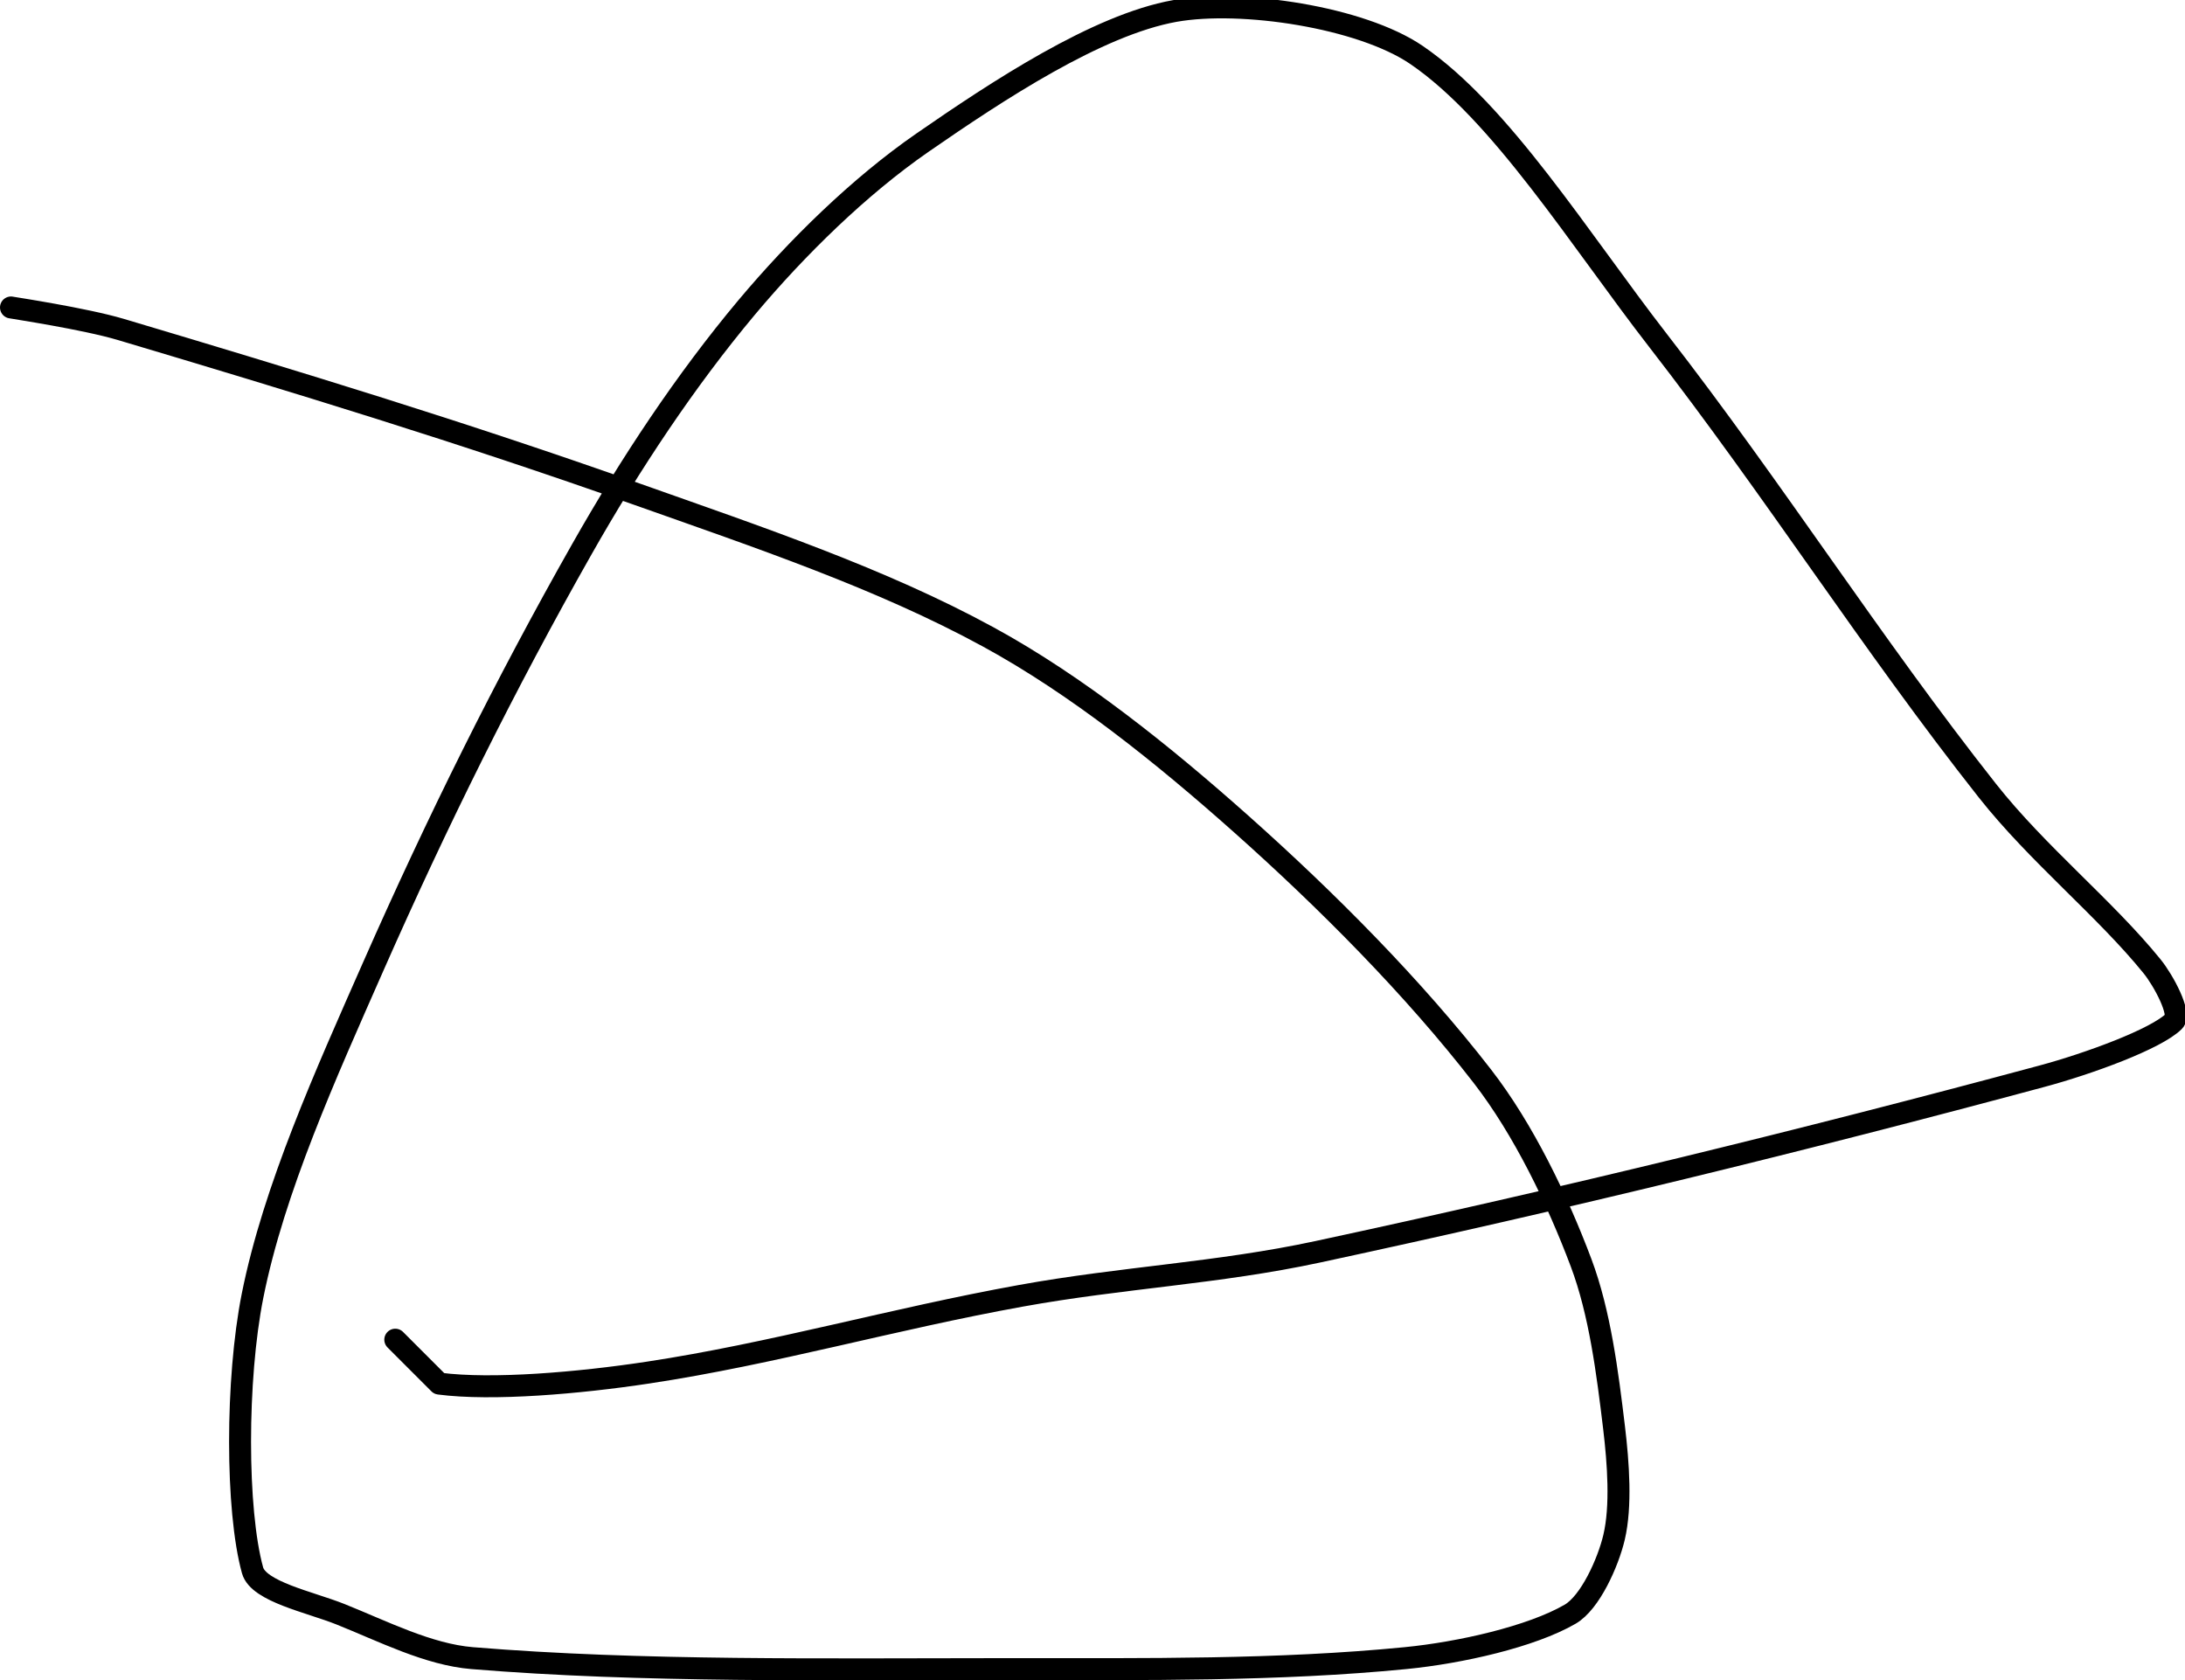 <?xml version="1.0" encoding="UTF-8" standalone="no"?><!DOCTYPE svg PUBLIC "-//W3C//DTD SVG 1.1//EN" "http://www.w3.org/Graphics/SVG/1.1/DTD/svg11.dtd"><svg xmlns="http://www.w3.org/2000/svg" version="1.1" width="199" height="153"><path fill="none" stroke="#000000" stroke-width="2" stroke-linecap="round" stroke-linejoin="round" d="M 1 28 c 0.18 0.04 6.7 1.02 10 2 c 15.96 4.76 31.12 9.37 47 15 c 11.12 3.94 22.23 7.67 32 13 c 8.09 4.41 15.93 10.71 23 17 c 7.87 7 15.78 14.97 22 23 c 3.76 4.85 6.85 11.28 9 17 c 1.71 4.55 2.4 10.02 3 15 c 0.39 3.26 0.67 7.16 0 10 c -0.54 2.29 -2.17 5.94 -4 7 c -3.52 2.04 -9.99 3.51 -15 4 c -11.61 1.14 -23.59 1 -36 1 c -16.89 0 -33.54 0.27 -49 -1 c -3.99 -0.33 -8.08 -2.43 -12 -4 c -2.78 -1.11 -7.46 -2.05 -8 -4 c -1.51 -5.46 -1.52 -17.38 0 -25 c 1.95 -9.74 6.65 -20.13 11 -30 c 5.79 -13.12 11.98 -25.62 19 -38 c 4.4 -7.76 9.43 -15.35 15 -22 c 4.59 -5.47 10.24 -11.01 16 -15 c 6.82 -4.72 15.94 -10.74 23 -12 c 6.08 -1.08 16.95 0.56 22 4 c 7.69 5.24 14.86 16.79 22 26 c 10.66 13.73 19.41 27.58 30 41 c 4.57 5.79 10.74 10.74 15 16 c 1.05 1.29 2.67 4.33 2 5 c -1.62 1.62 -7.83 3.88 -12 5 c -21.81 5.87 -43.43 11.15 -66 16 c -9.07 1.95 -17.77 2.33 -27 4 c -11.74 2.12 -22.56 5.27 -34 7 c -6.27 0.95 -14.16 1.63 -19 1 l -4 -4"/></svg>